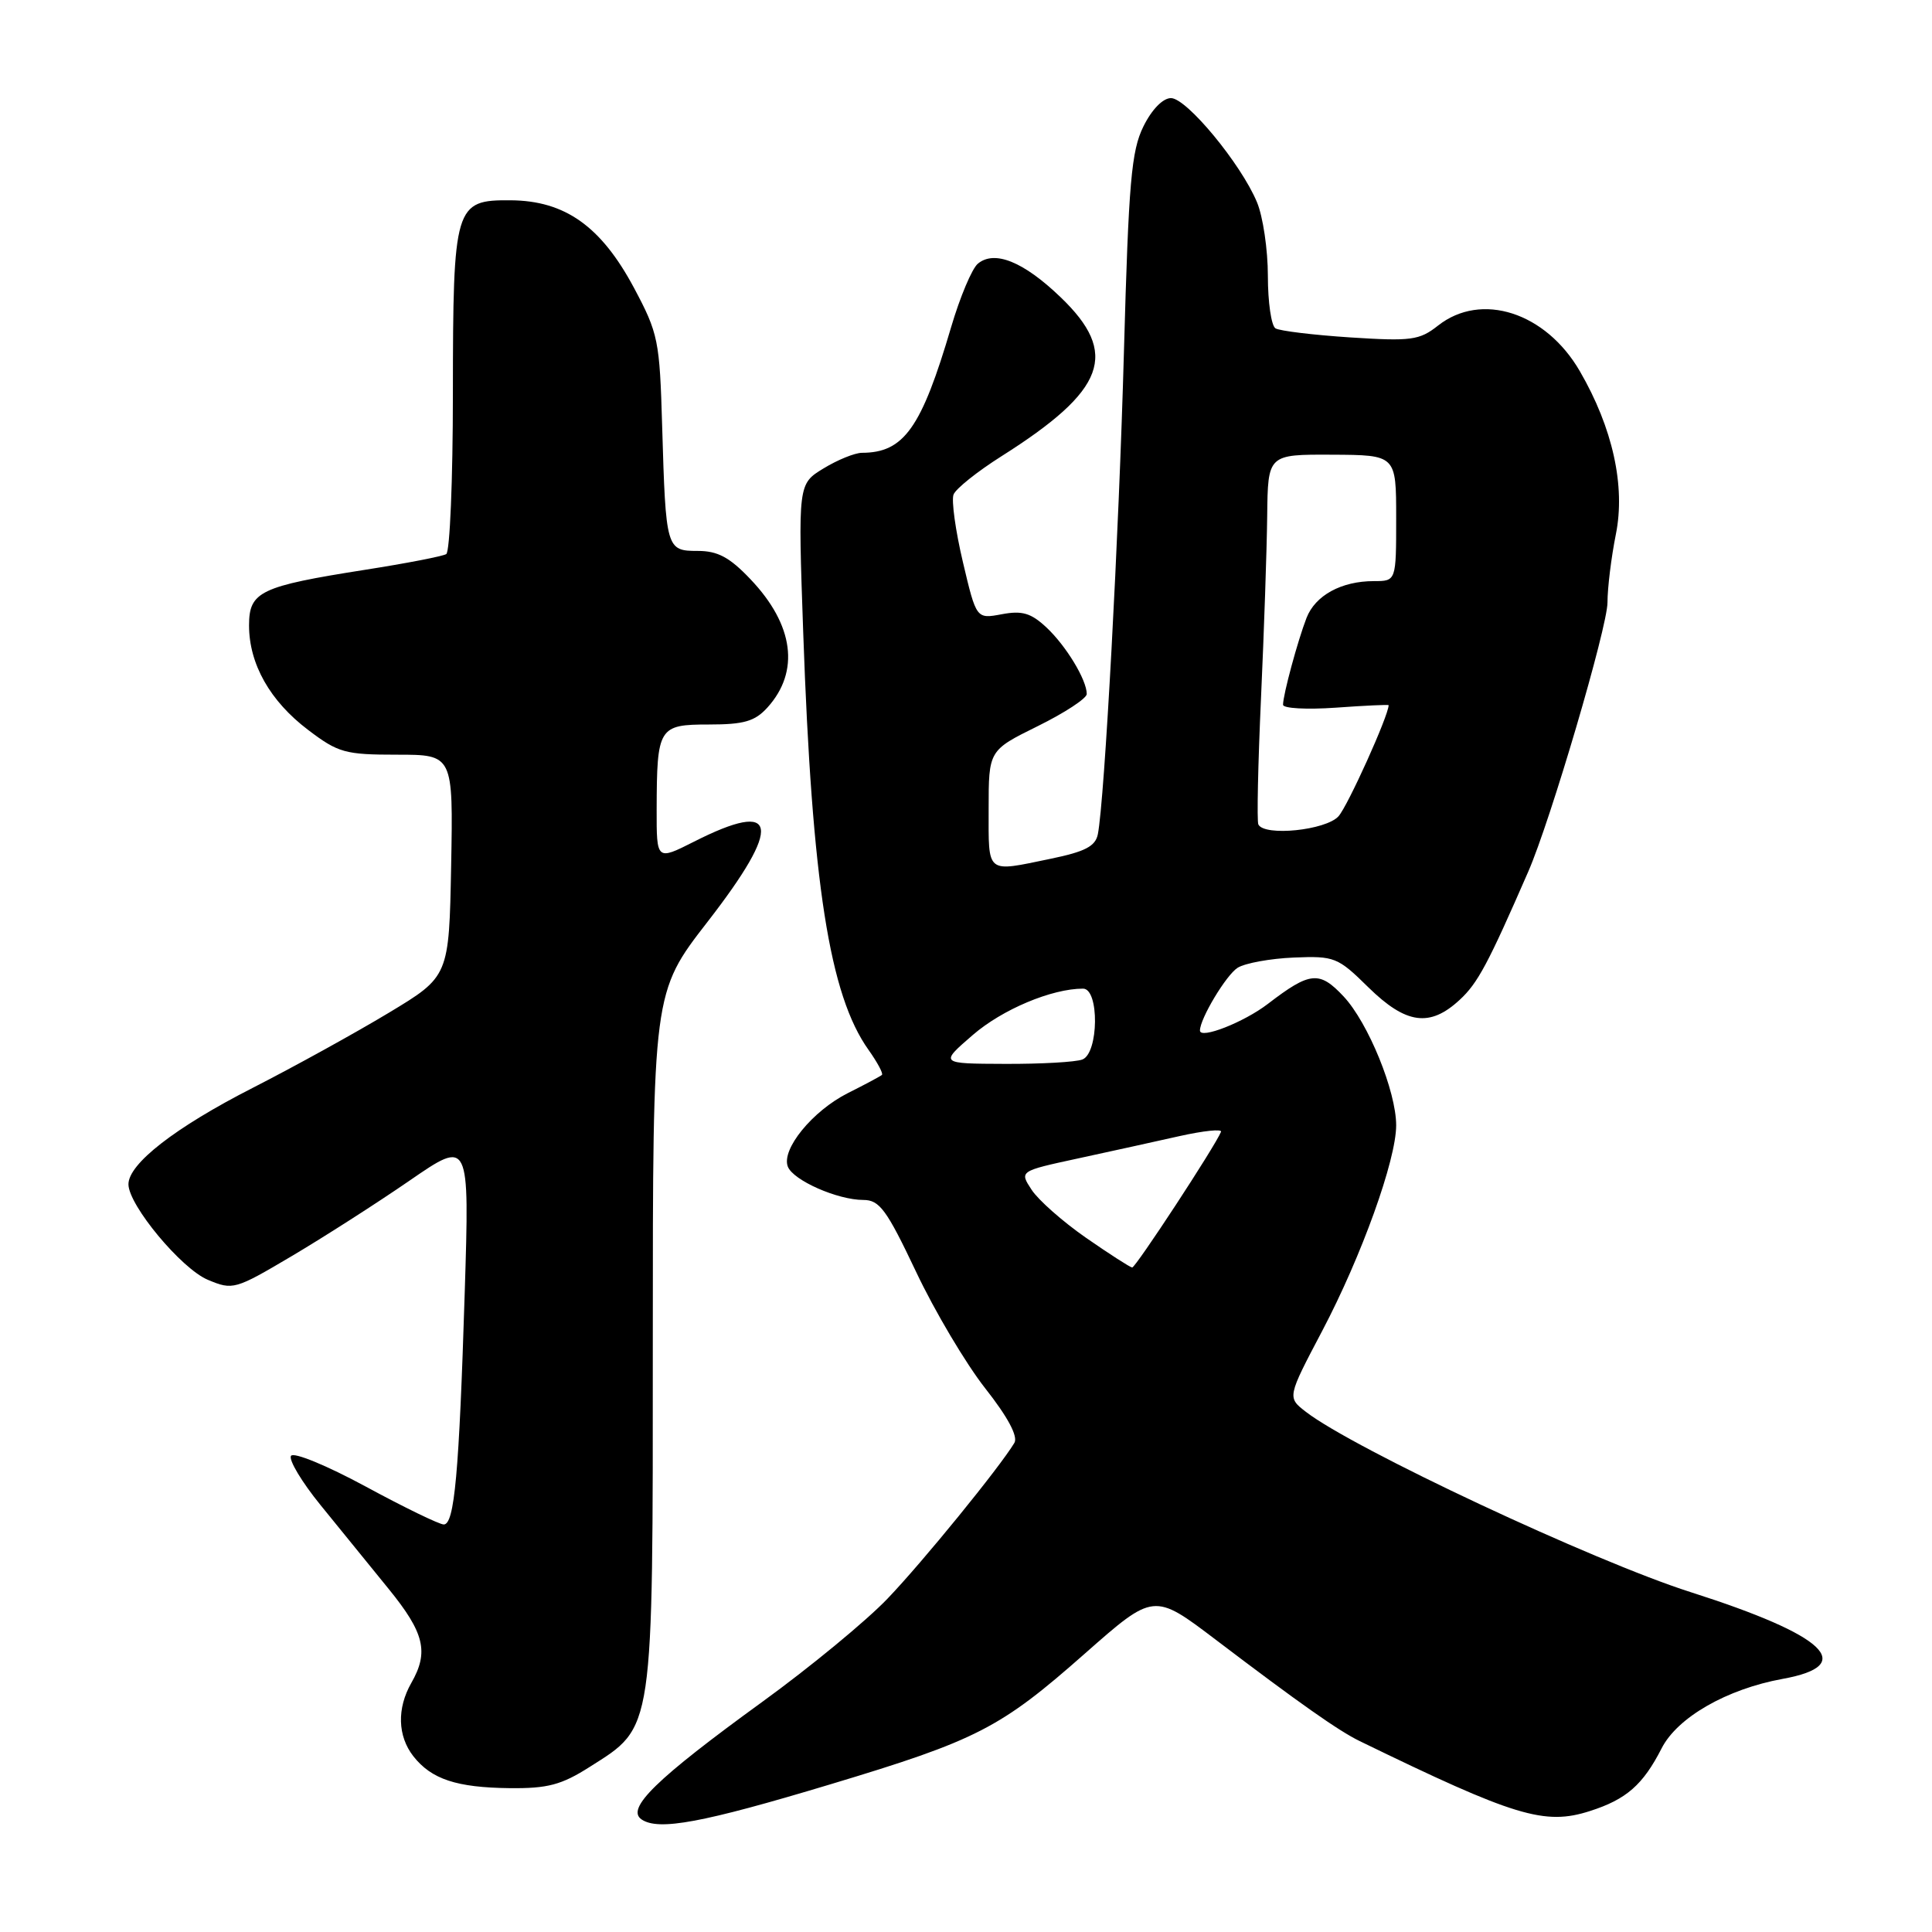 <?xml version="1.0" encoding="UTF-8" standalone="no"?>
<!DOCTYPE svg PUBLIC "-//W3C//DTD SVG 1.1//EN" "http://www.w3.org/Graphics/SVG/1.1/DTD/svg11.dtd" >
<svg xmlns="http://www.w3.org/2000/svg" xmlns:xlink="http://www.w3.org/1999/xlink" version="1.1" viewBox="0 0 256 256">
 <g >
 <path fill="currentColor"
d=" M 110.00 236.44 C 129.48 230.58 132.55 229.00 143.77 219.09 C 152.89 211.05 152.89 211.05 161.09 217.27 C 172.14 225.66 177.36 229.34 180.16 230.70 C 200.73 240.71 204.66 241.91 210.68 239.97 C 215.50 238.43 217.70 236.50 220.17 231.67 C 222.26 227.56 228.81 223.81 236.21 222.46 C 246.18 220.66 241.96 216.69 224.00 210.96 C 211.17 206.87 179.35 191.96 173.03 187.07 C 170.56 185.16 170.56 185.16 175.21 176.33 C 180.42 166.43 185.00 153.70 185.00 149.11 C 185.00 144.61 181.30 135.53 178.04 132.04 C 174.83 128.61 173.59 128.73 168.00 133.02 C 164.82 135.46 159.00 137.74 159.00 136.55 C 159.00 134.98 162.48 129.18 164.00 128.23 C 164.99 127.62 168.33 127.01 171.43 126.88 C 176.83 126.66 177.26 126.83 181.32 130.83 C 186.31 135.72 189.46 136.15 193.41 132.49 C 195.81 130.28 197.17 127.73 202.50 115.50 C 205.45 108.75 213.00 83.09 213.00 79.83 C 213.00 77.91 213.50 73.84 214.11 70.80 C 215.40 64.41 213.69 56.69 209.34 49.19 C 204.82 41.38 196.28 38.63 190.55 43.14 C 188.08 45.09 187.00 45.23 178.92 44.71 C 174.03 44.39 169.57 43.85 169.01 43.51 C 168.45 43.16 168.00 40.04 168.00 36.56 C 168.00 33.09 167.35 28.68 166.55 26.78 C 164.43 21.70 157.24 13.00 155.16 13.00 C 154.09 13.00 152.62 14.50 151.51 16.75 C 149.91 19.98 149.55 24.10 148.93 46.50 C 148.26 70.99 146.36 106.03 145.47 110.54 C 145.15 112.14 143.78 112.85 139.22 113.79 C 130.57 115.58 131.00 115.92 131.00 107.21 C 131.00 99.43 131.00 99.43 137.50 96.22 C 141.07 94.46 144.00 92.54 144.00 91.96 C 144.00 90.09 141.26 85.57 138.65 83.13 C 136.61 81.23 135.44 80.88 132.74 81.39 C 129.37 82.02 129.37 82.02 127.59 74.48 C 126.61 70.33 126.05 66.30 126.35 65.53 C 126.64 64.76 129.50 62.48 132.69 60.46 C 146.54 51.70 148.34 46.85 140.50 39.35 C 135.61 34.66 131.77 33.11 129.57 34.94 C 128.79 35.59 127.21 39.35 126.04 43.31 C 122.09 56.73 119.78 59.99 114.20 60.00 C 113.27 60.01 110.98 60.93 109.12 62.07 C 105.74 64.13 105.74 64.13 106.43 83.81 C 107.60 117.08 109.91 131.86 115.09 139.12 C 116.26 140.77 117.06 142.26 116.86 142.43 C 116.66 142.61 114.63 143.70 112.33 144.85 C 107.66 147.21 103.51 152.29 104.39 154.58 C 105.09 156.40 110.98 159.00 114.40 159.00 C 116.54 159.00 117.48 160.28 121.38 168.51 C 123.85 173.74 127.98 180.69 130.54 183.95 C 133.55 187.77 134.92 190.34 134.41 191.19 C 132.48 194.41 122.25 206.98 117.60 211.83 C 114.80 214.76 107.33 220.92 101.00 225.51 C 86.91 235.74 82.89 239.66 85.02 241.09 C 87.28 242.61 93.06 241.54 110.00 236.44 Z  M 78.13 234.13 C 86.69 228.70 86.50 230.00 86.50 177.50 C 86.50 131.50 86.50 131.50 93.75 122.15 C 103.75 109.26 103.18 105.84 91.97 111.52 C 87.00 114.03 87.00 114.03 87.01 107.27 C 87.04 96.37 87.26 96.00 93.94 96.00 C 98.59 96.00 100.03 95.58 101.69 93.75 C 106.01 88.97 105.20 82.80 99.44 76.75 C 96.68 73.84 95.10 73.00 92.46 73.00 C 88.28 73.00 88.22 72.78 87.74 56.50 C 87.41 45.08 87.23 44.19 84.00 38.13 C 79.64 29.98 74.86 26.59 67.67 26.54 C 60.24 26.48 60.03 27.19 60.01 52.19 C 60.01 63.57 59.61 73.12 59.13 73.42 C 58.66 73.71 53.82 74.65 48.38 75.50 C 34.46 77.69 33.00 78.39 33.00 82.87 C 33.00 87.98 35.78 92.90 40.83 96.72 C 44.82 99.75 45.73 100.00 52.60 100.00 C 60.05 100.00 60.05 100.00 59.78 114.69 C 59.50 129.39 59.50 129.39 51.50 134.21 C 47.10 136.86 39.00 141.33 33.50 144.14 C 23.19 149.40 16.98 154.23 17.02 156.95 C 17.07 159.74 24.04 168.12 27.54 169.58 C 30.85 170.97 31.14 170.89 38.64 166.45 C 42.88 163.94 49.91 159.44 54.28 156.43 C 62.21 150.97 62.21 150.97 61.58 171.23 C 60.83 195.27 60.22 202.00 58.80 202.00 C 58.22 202.00 53.56 199.74 48.45 196.97 C 43.29 194.18 38.89 192.37 38.56 192.91 C 38.23 193.44 39.99 196.38 42.48 199.44 C 44.97 202.50 49.02 207.49 51.50 210.54 C 56.24 216.37 56.85 218.90 54.50 223.00 C 52.58 226.37 52.68 230.03 54.77 232.71 C 57.17 235.76 60.49 236.86 67.55 236.94 C 72.57 236.99 74.39 236.51 78.13 234.13 Z  M 143.91 164.02 C 140.83 161.88 137.59 159.02 136.70 157.66 C 135.07 155.18 135.07 155.18 142.79 153.51 C 147.03 152.59 153.11 151.26 156.29 150.54 C 159.48 149.83 161.95 149.57 161.79 149.97 C 161.02 151.88 150.46 167.99 150.02 167.95 C 149.73 167.92 146.98 166.15 143.91 164.02 Z  M 128.90 137.14 C 132.82 133.75 139.36 131.00 143.51 131.00 C 145.68 131.00 145.59 139.56 143.42 140.39 C 142.55 140.73 137.94 140.99 133.17 140.97 C 124.50 140.94 124.50 140.94 128.90 137.14 Z  M 166.74 109.25 C 166.53 108.84 166.69 101.30 167.09 92.50 C 167.49 83.70 167.86 72.83 167.91 68.36 C 168.00 60.21 168.00 60.21 176.50 60.25 C 185.00 60.29 185.00 60.29 185.00 68.64 C 185.00 77.00 185.00 77.00 182.05 77.00 C 177.74 77.00 174.28 78.89 173.12 81.88 C 171.96 84.87 170.01 92.06 170.01 93.38 C 170.00 93.87 173.15 94.04 177.00 93.77 C 180.85 93.49 184.00 93.35 184.00 93.44 C 184.00 94.81 178.59 106.79 177.36 108.16 C 175.68 110.02 167.55 110.85 166.74 109.25 Z "/>
</g>
</svg>